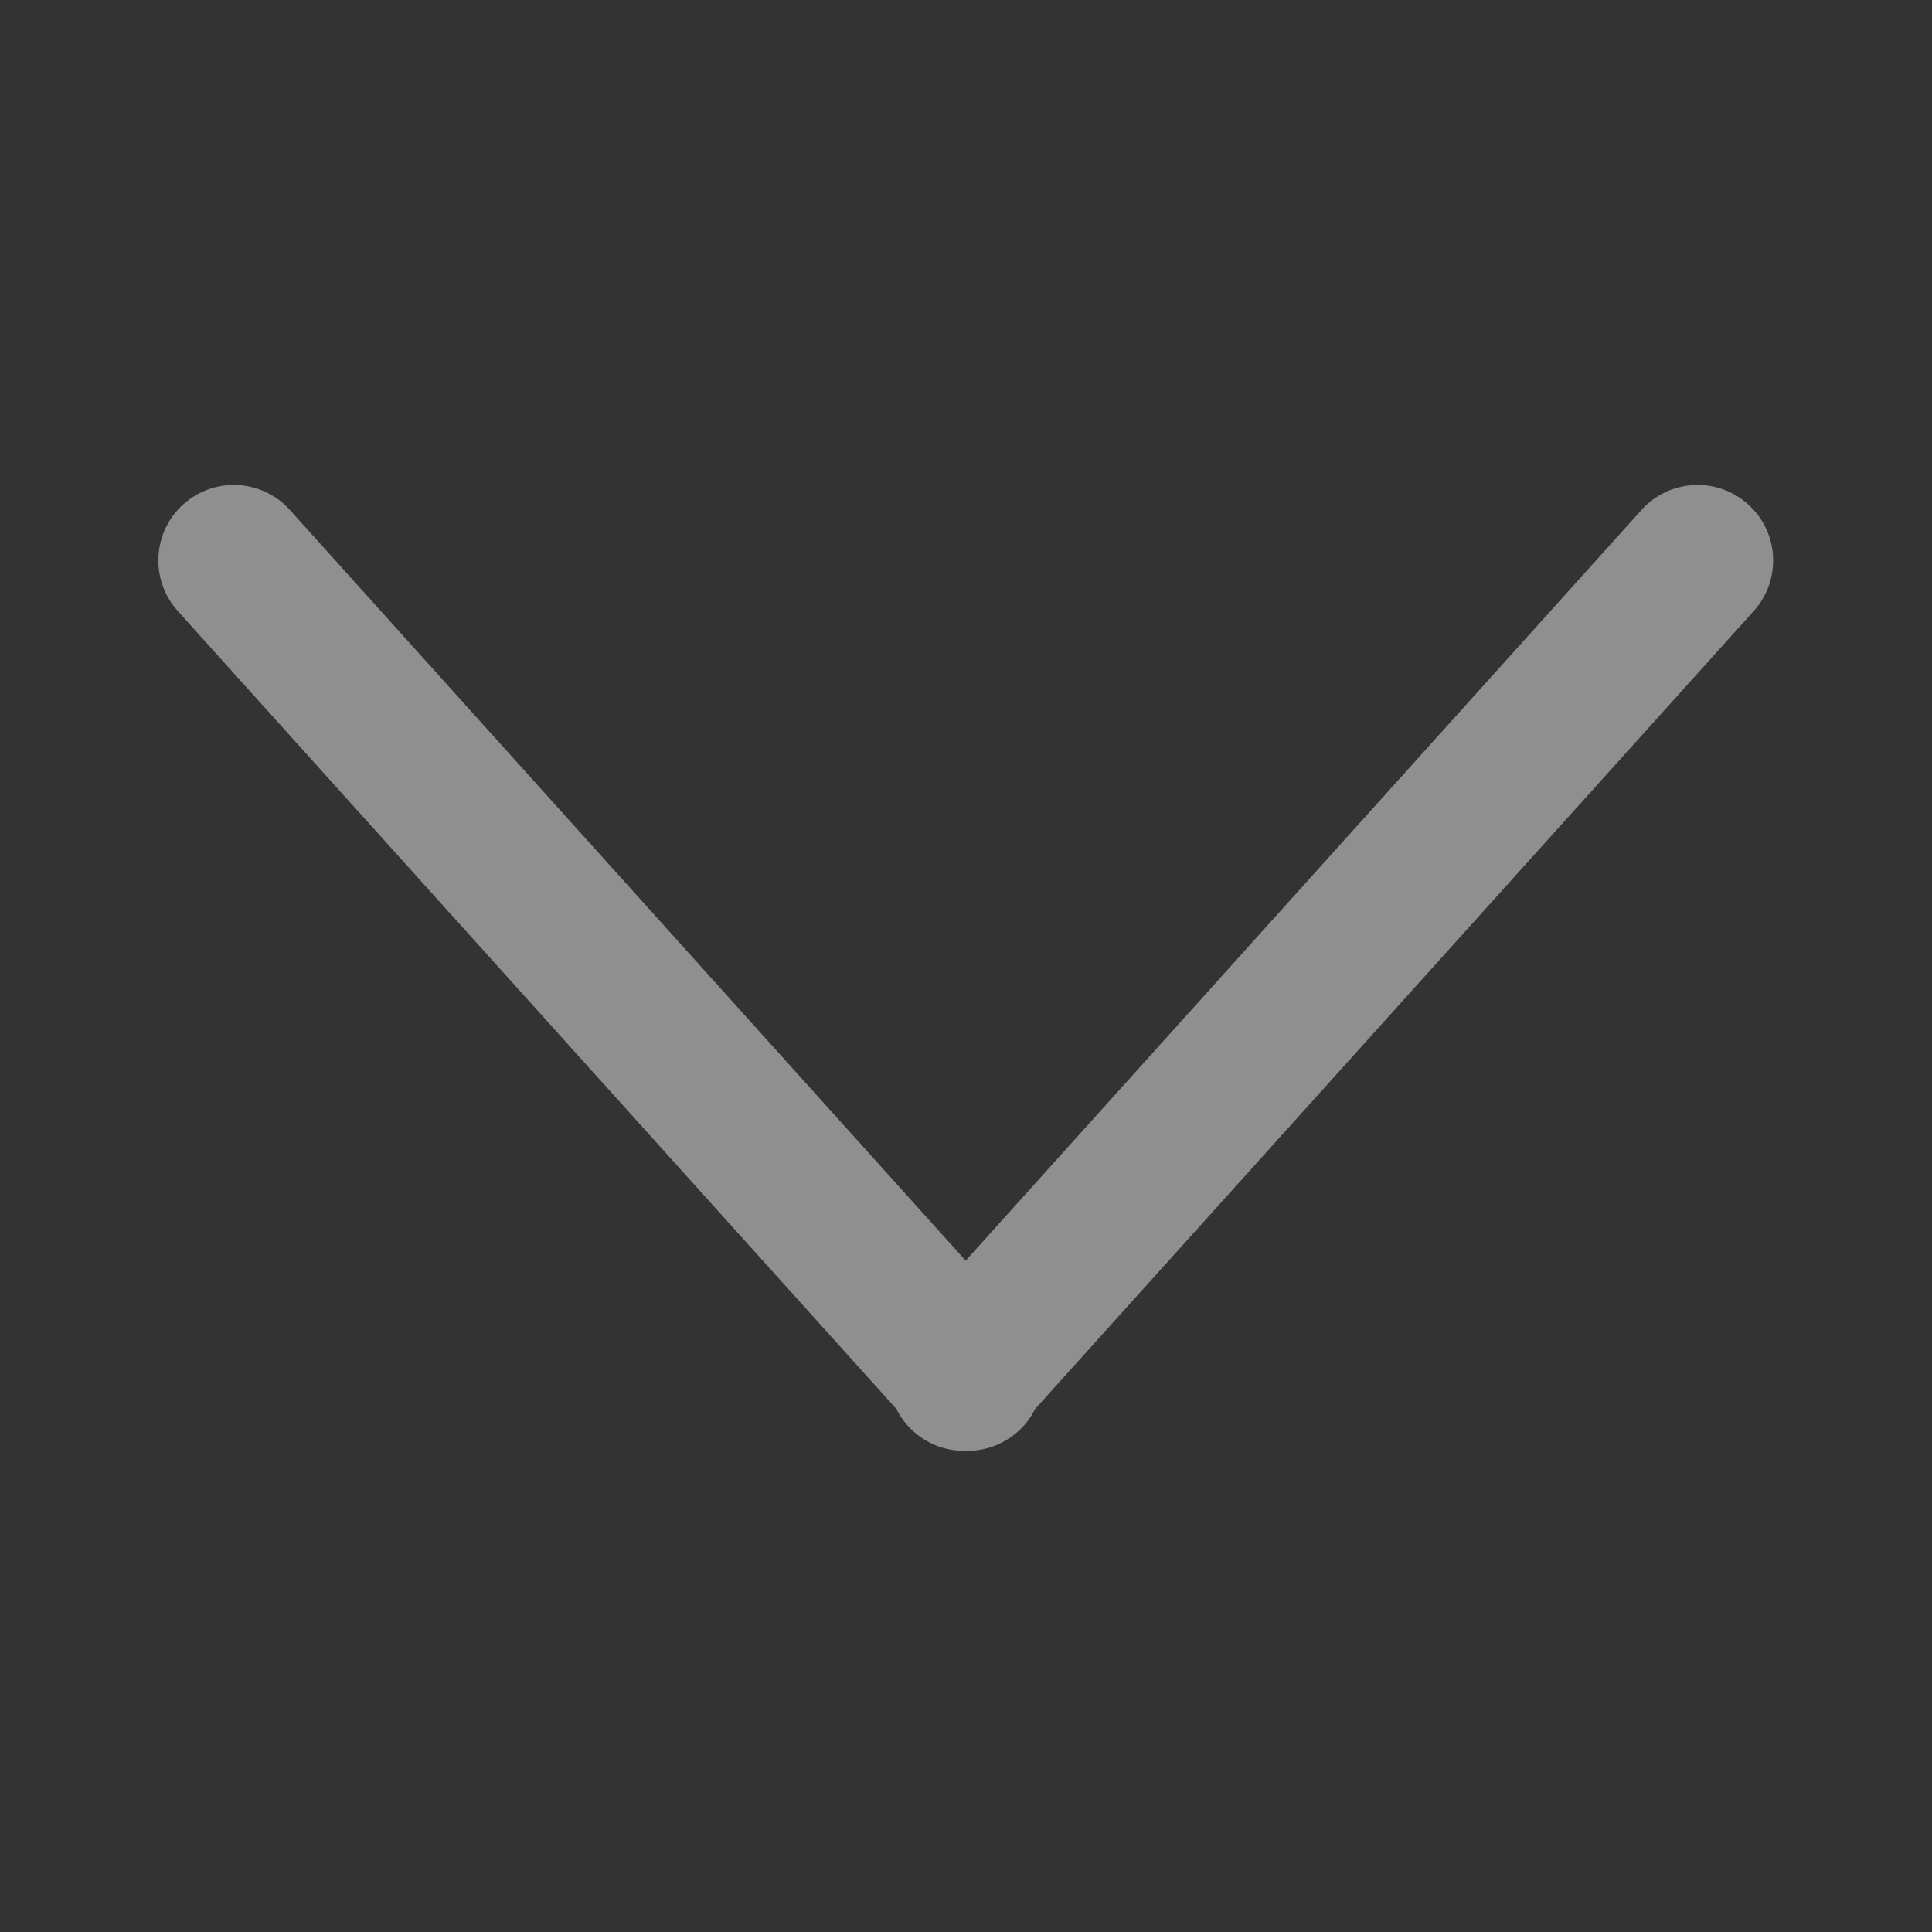 <?xml version="1.0" encoding="UTF-8"?>
<svg width="12px" height="12px" viewBox="0 0 12 12" version="1.1" xmlns="http://www.w3.org/2000/svg" xmlns:xlink="http://www.w3.org/1999/xlink">
    <rect x="0" y="0" width="12" height="12" fill="#333333" stroke="none"/>
    <!-- Generator: Sketch 52.4 (67378) - http://www.bohemiancoding.com/sketch -->
    <title>Group 52 Copy 9</title>
    <desc>Created with Sketch.</desc>
    <g id="Page-1" stroke="none" stroke-width="1" fill="none" fill-rule="evenodd" opacity="0.45">
        <g id="导航栏" transform="translate(-228, -93)">
            <g id="Group-22">
                <g id="Group-32" transform="translate(0, 72)">
                    <g id="Group-26" transform="translate(23, 16)">
                        <g id="Group-52-Copy-9" transform="translate(205, 5)">
                            <rect id="Rectangle-12" transform="translate(6, 6) scale(-1, -1) rotate(90) translate(-6, -6) " x="0" y="0" width="12" height="12"></rect>
                            <path d="M5.998,7.83 L10.196,3.167 C10.369,2.975 10.666,2.959 10.858,3.133 C11.051,3.306 11.066,3.602 10.893,3.795 L6.428,8.753 C6.403,8.804 6.368,8.851 6.323,8.891 C6.23,8.974 6.114,9.014 5.998,9.011 C5.883,9.014 5.766,8.974 5.674,8.891 C5.629,8.851 5.594,8.804 5.569,8.753 L1.104,3.795 C0.931,3.602 0.946,3.306 1.138,3.133 C1.331,2.959 1.627,2.975 1.8,3.167 L5.998,7.83 Z" id="Combined-Shape" fill="#FFFFFF"></path>
                        </g>
                    </g>
                </g>
            </g>
        </g>
    </g>
</svg>